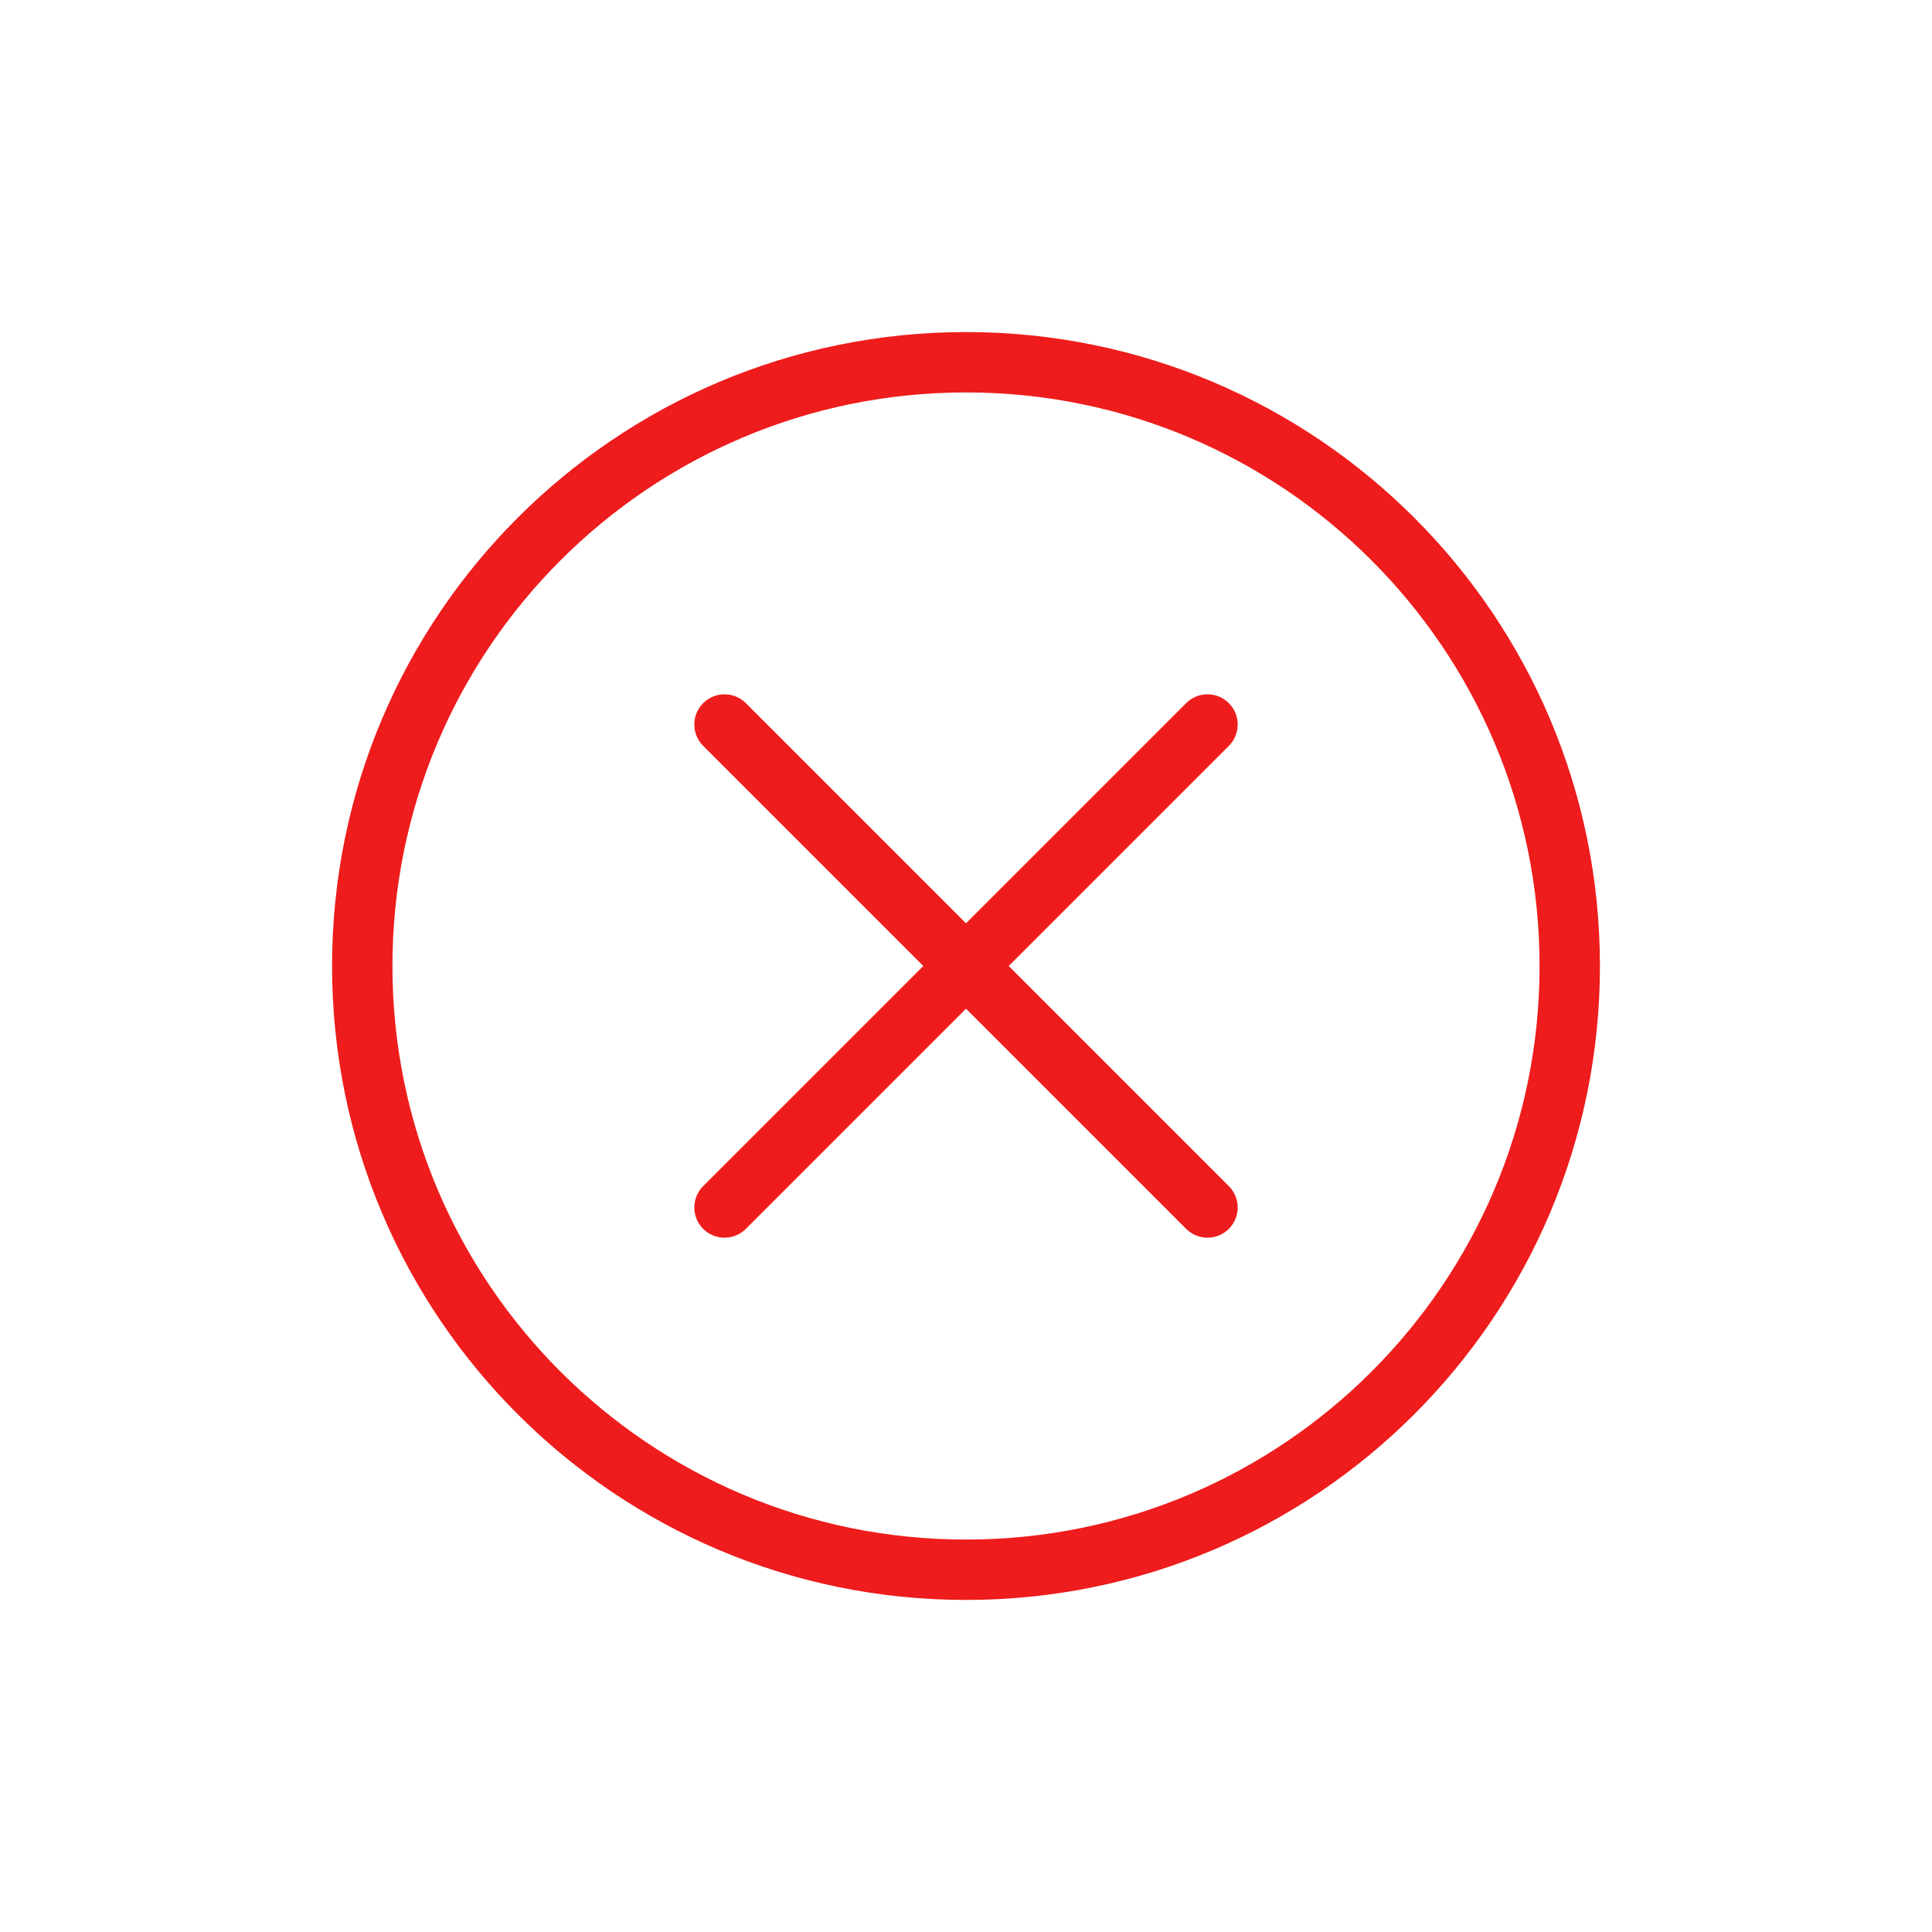 <svg width="64" height="64" viewBox="0 0 64 64" fill="none" xmlns="http://www.w3.org/2000/svg">
<path d="M52 32C52 43.046 43.046 52 32 52C20.954 52 12 43.046 12 32C12 20.954 20.954 12 32 12C43.046 12 52 20.954 52 32Z" stroke="#EE1C1C" stroke-width="2"/>
<path d="M24 24L40 40" stroke="#EE1C1C" stroke-width="2" stroke-linecap="round" stroke-linejoin="round"/>
<path d="M40 24L24 40" stroke="#EE1C1C" stroke-width="2" stroke-linecap="round" stroke-linejoin="round"/>
</svg>
